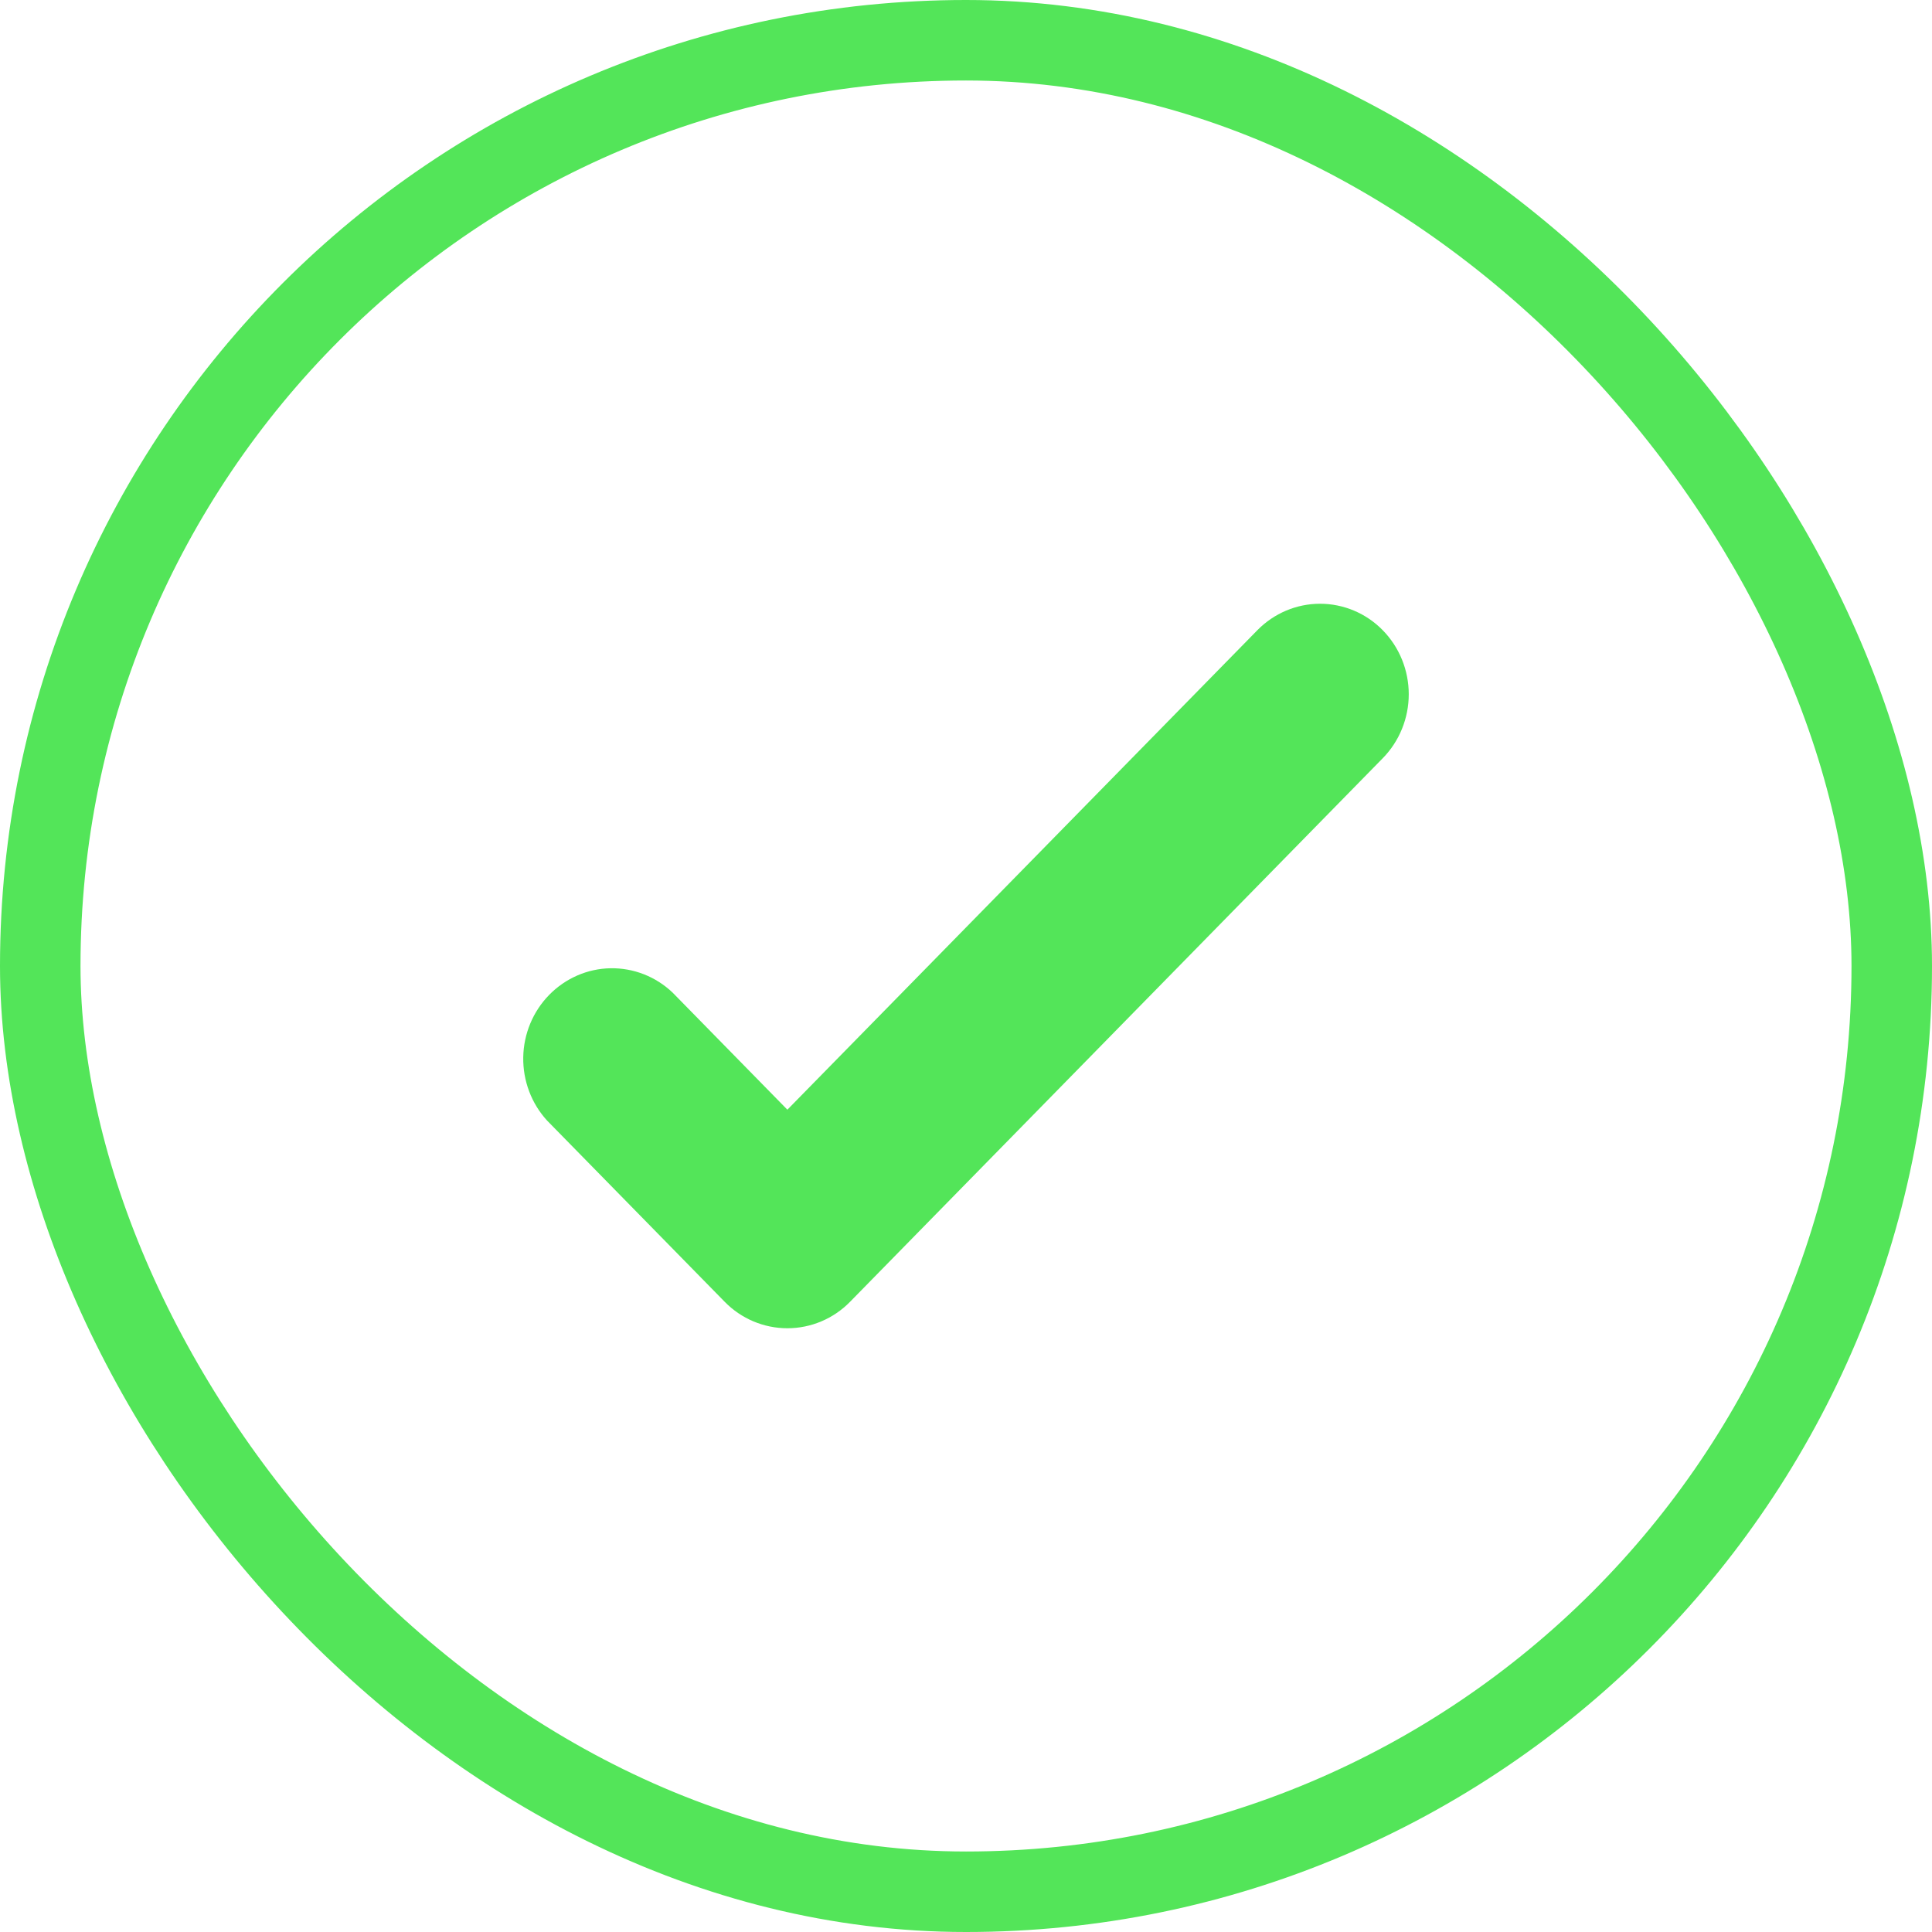 <svg width="24" height="24" viewBox="0 0 24 24" fill="none" xmlns="http://www.w3.org/2000/svg">
<path fill-rule="evenodd" clip-rule="evenodd" d="M17.177 7.829C17.384 8.04 17.5 8.326 17.5 8.624C17.5 8.922 17.384 9.208 17.177 9.419L10.56 16.171C10.354 16.382 10.073 16.5 9.781 16.5C9.489 16.5 9.208 16.382 9.002 16.171L6.796 13.92C6.601 13.707 6.495 13.425 6.5 13.133C6.505 12.842 6.621 12.564 6.823 12.358C7.025 12.152 7.298 12.033 7.583 12.028C7.869 12.023 8.146 12.131 8.355 12.33L9.781 13.785L15.619 7.829C15.826 7.618 16.106 7.5 16.398 7.5C16.69 7.5 16.971 7.618 17.177 7.829Z" fill="#53E559"/>
<rect x="0.5" y="0.5" width="23" height="23" rx="11.5" stroke="#53E559"/>
</svg>
